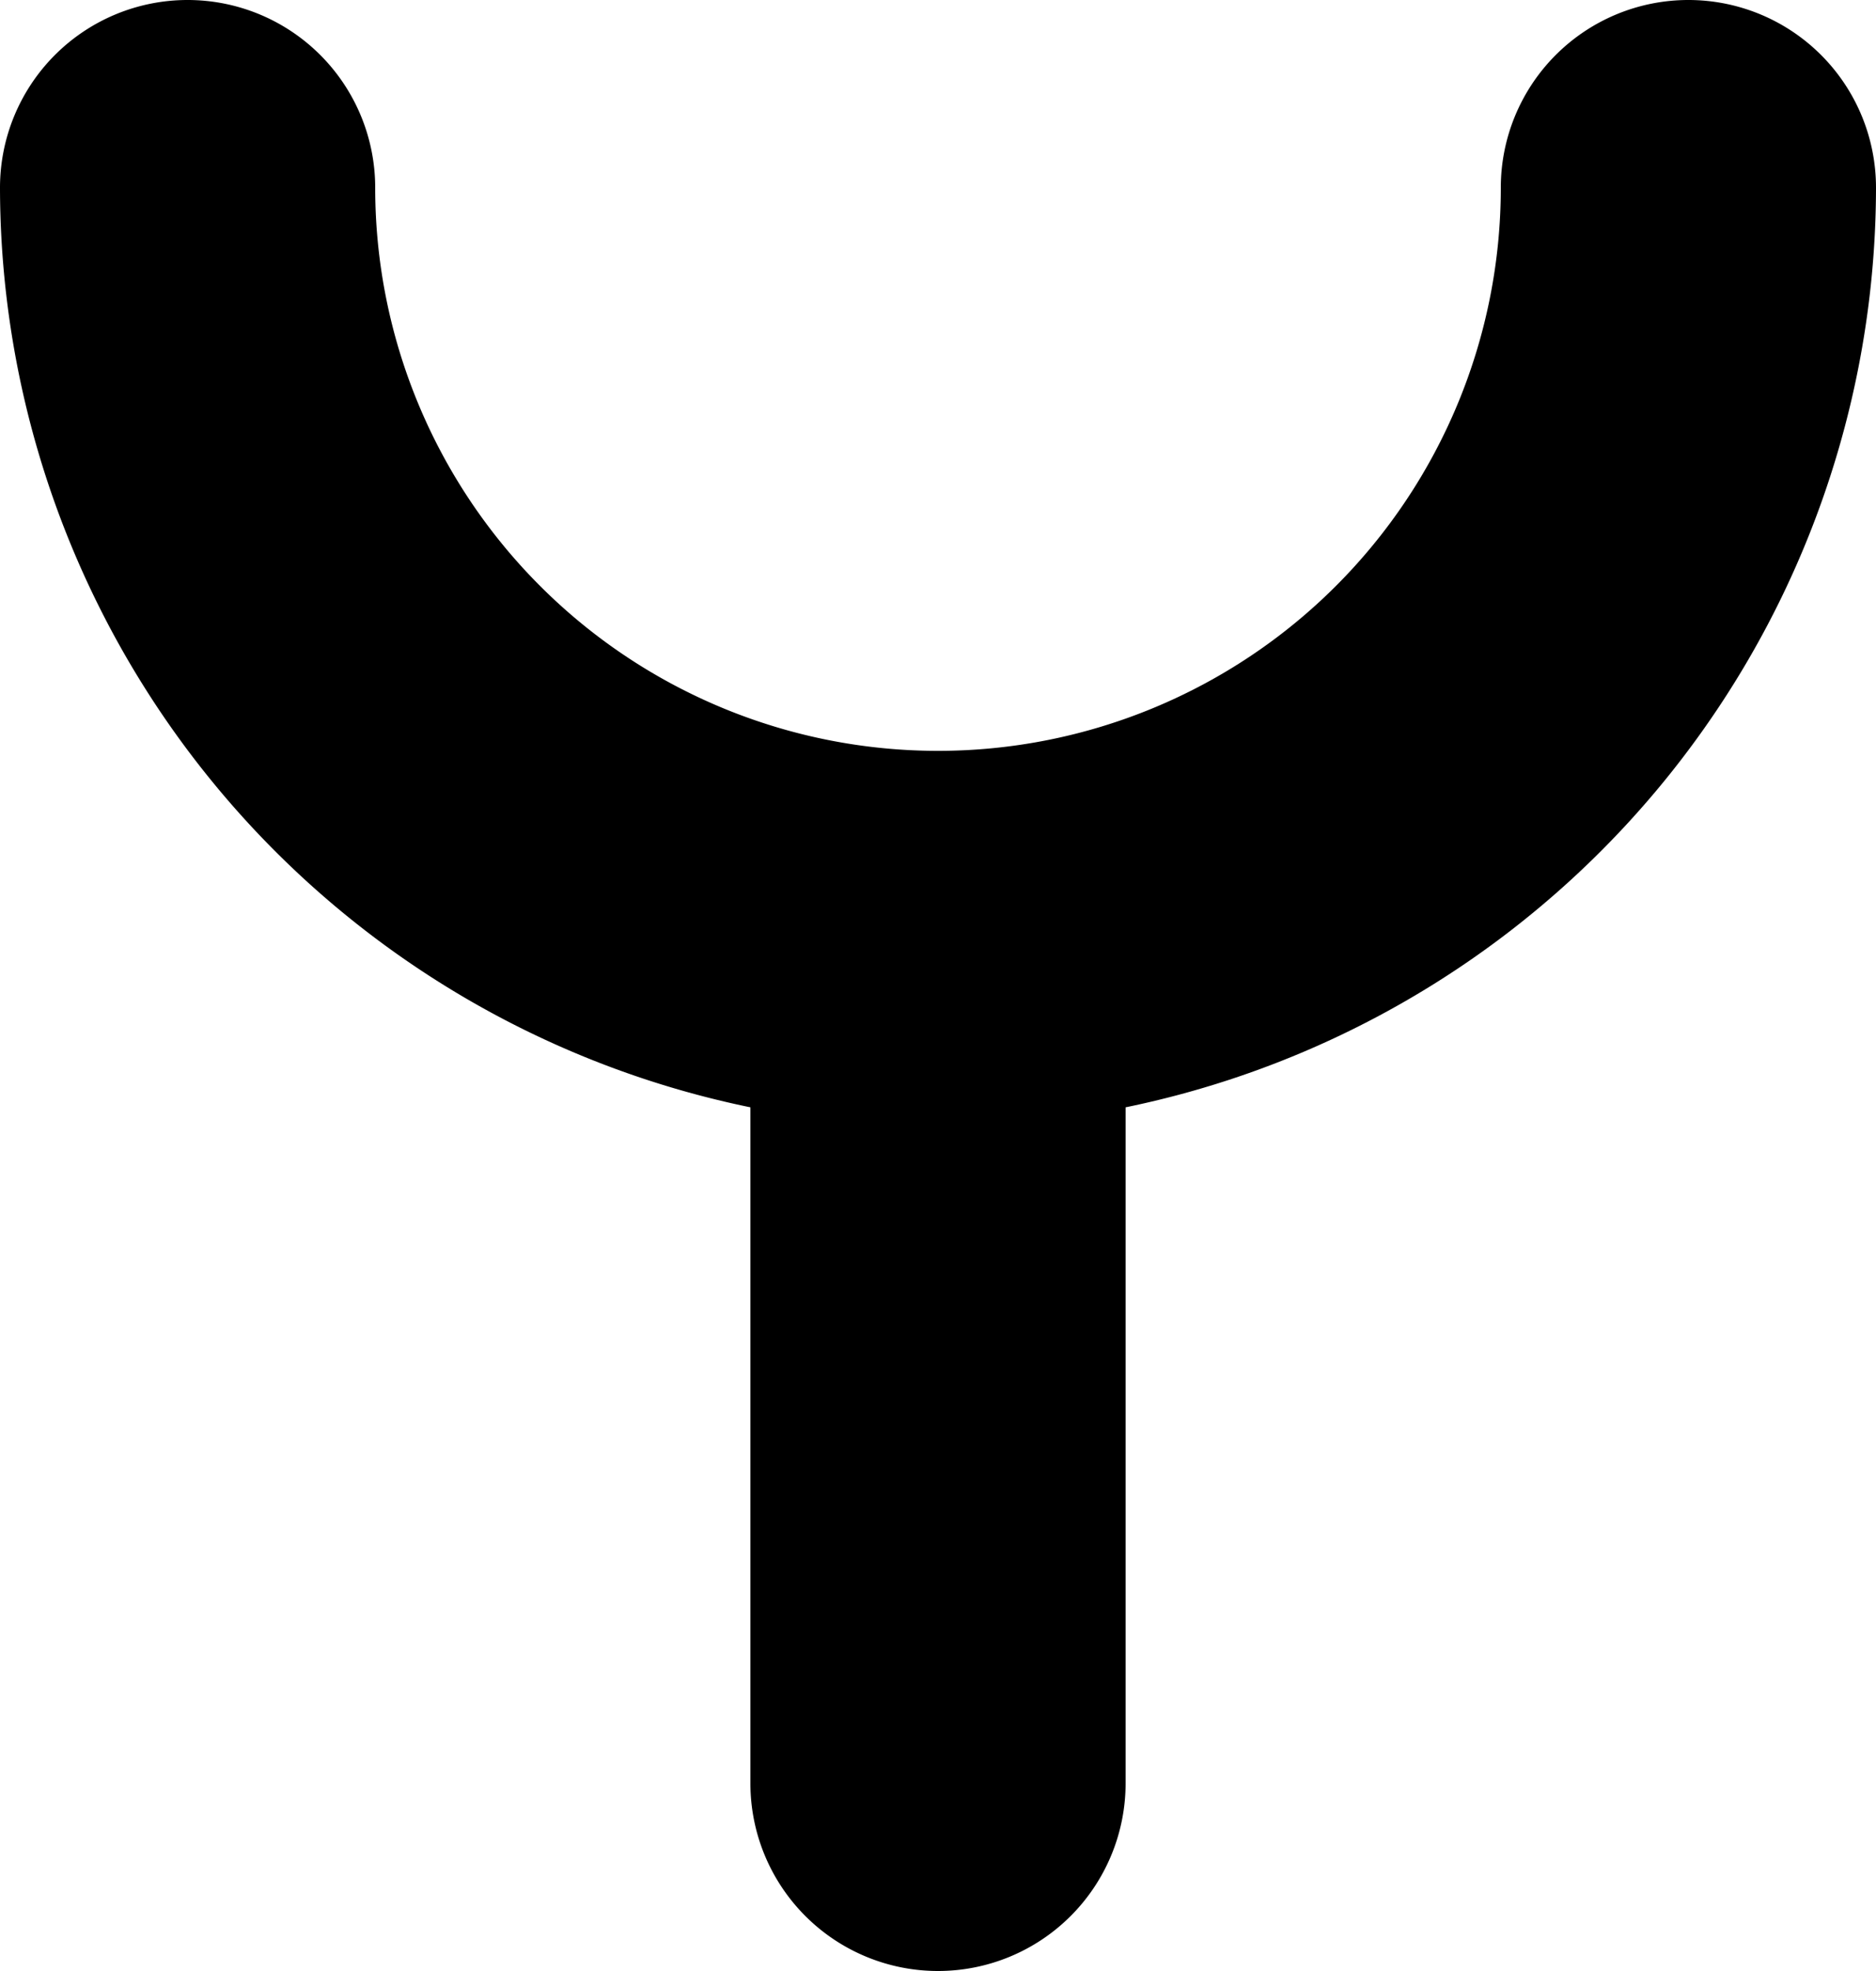 <svg id="fire-station-JP-15" xmlns="http://www.w3.org/2000/svg" width="10" height="10.5" viewBox="0 0 10 10.5">
  <title>fire-station-JP-15</title>
  <path d="M8.489,7.899V11.5a1,1,0,0,1-2,0V7.899A5.008,5.008,0,0,1,2.489,3a1,1,0,0,1,2,0,3,3,0,0,0,6,0,1,1,0,0,1,2,0A5.008,5.008,0,0,1,8.489,7.899Z" transform="translate(-2.489 -2)"/>
</svg>
